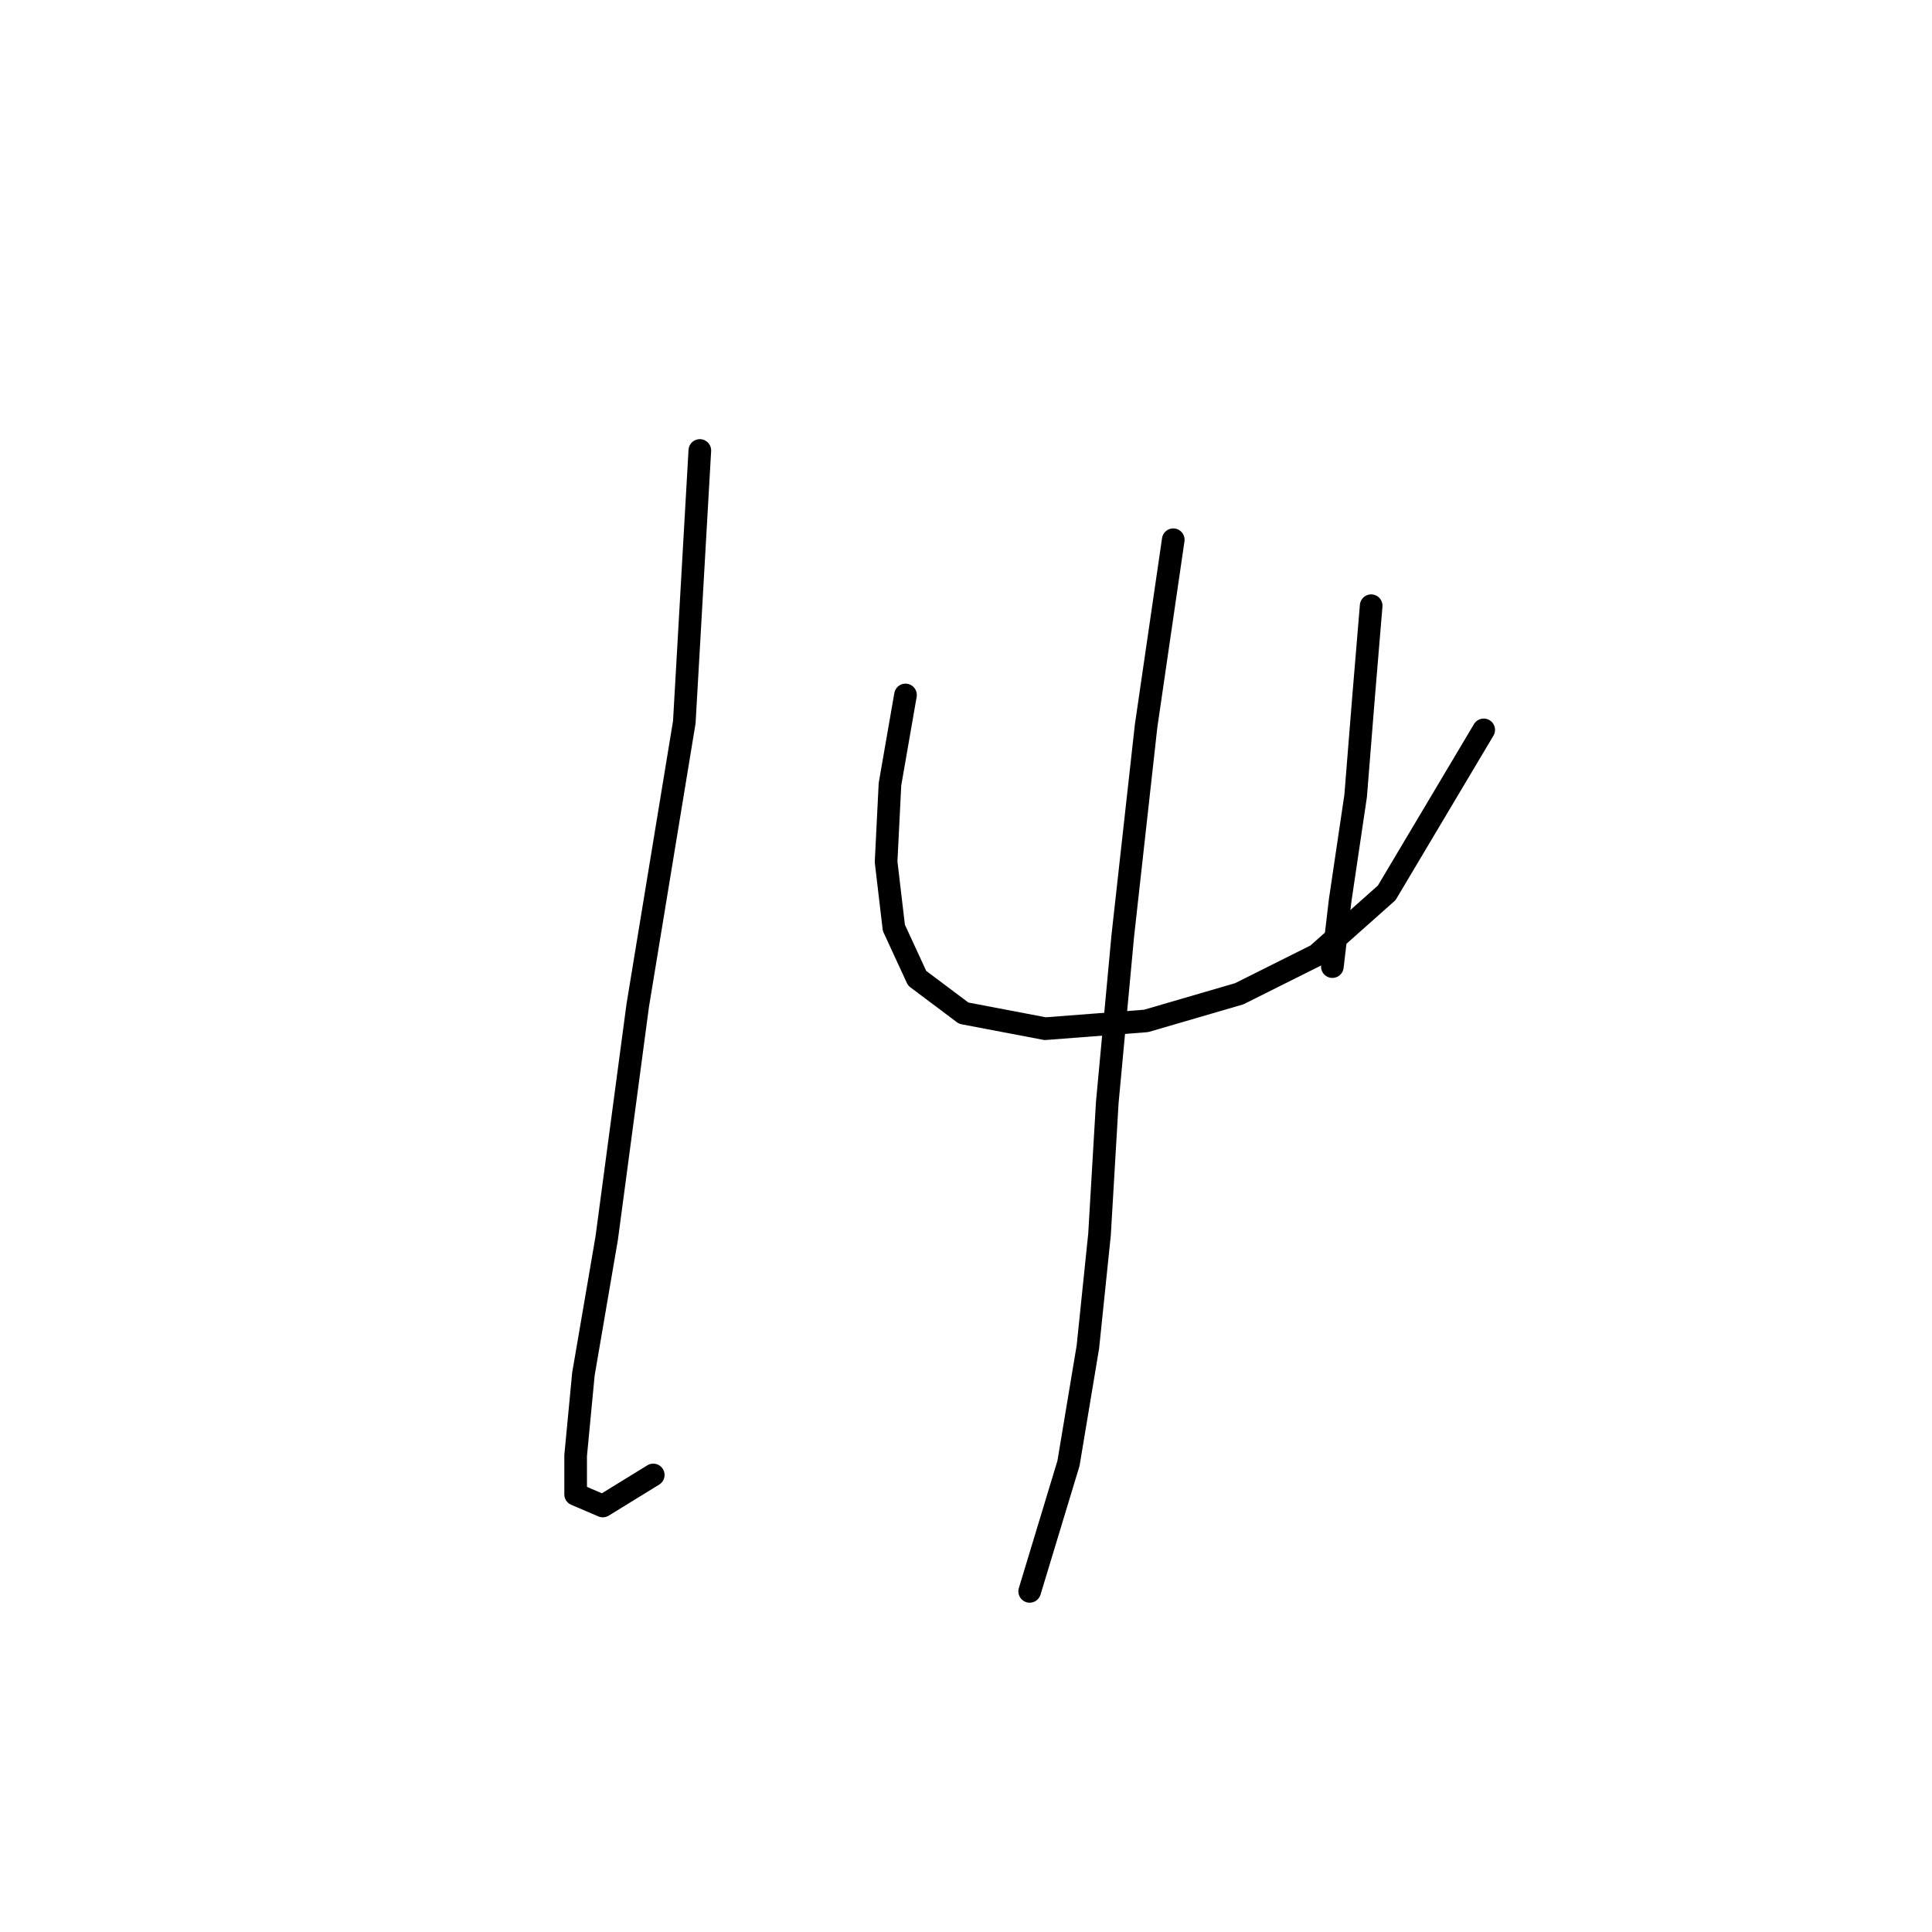 <?xml version="1.0" standalone="no"?>
    <svg width="256" height="256" xmlns="http://www.w3.org/2000/svg" version="1.1">
    <polyline stroke="black" stroke-width="3" stroke-linecap="round" fill="transparent" stroke-linejoin="round" points="92.731 59.691 90.674 95.685 84.504 133.221 80.39 164.073 77.305 182.07 76.276 192.868 76.276 198.01 79.876 199.553 86.56 195.439 86.56 195.439 " />
        <polyline stroke="black" stroke-width="3" stroke-linecap="round" fill="transparent" stroke-linejoin="round" points="119.983 92.086 117.926 103.912 117.412 114.196 118.441 122.938 121.526 129.622 127.696 134.25 138.494 136.307 151.863 135.278 164.204 131.679 174.488 126.537 183.744 118.31 196.599 96.713 196.599 96.713 " />
        <polyline stroke="black" stroke-width="3" stroke-linecap="round" fill="transparent" stroke-linejoin="round" points="181.687 80.259 180.659 92.6 179.63 105.455 177.573 119.338 176.545 128.08 176.545 128.08 " />
        <polyline stroke="black" stroke-width="3" stroke-linecap="round" fill="transparent" stroke-linejoin="round" points="155.463 71.518 151.863 96.199 148.778 123.966 146.721 146.076 145.693 163.559 144.151 178.471 141.58 193.897 136.438 210.865 136.438 210.865 " />
        </svg>
